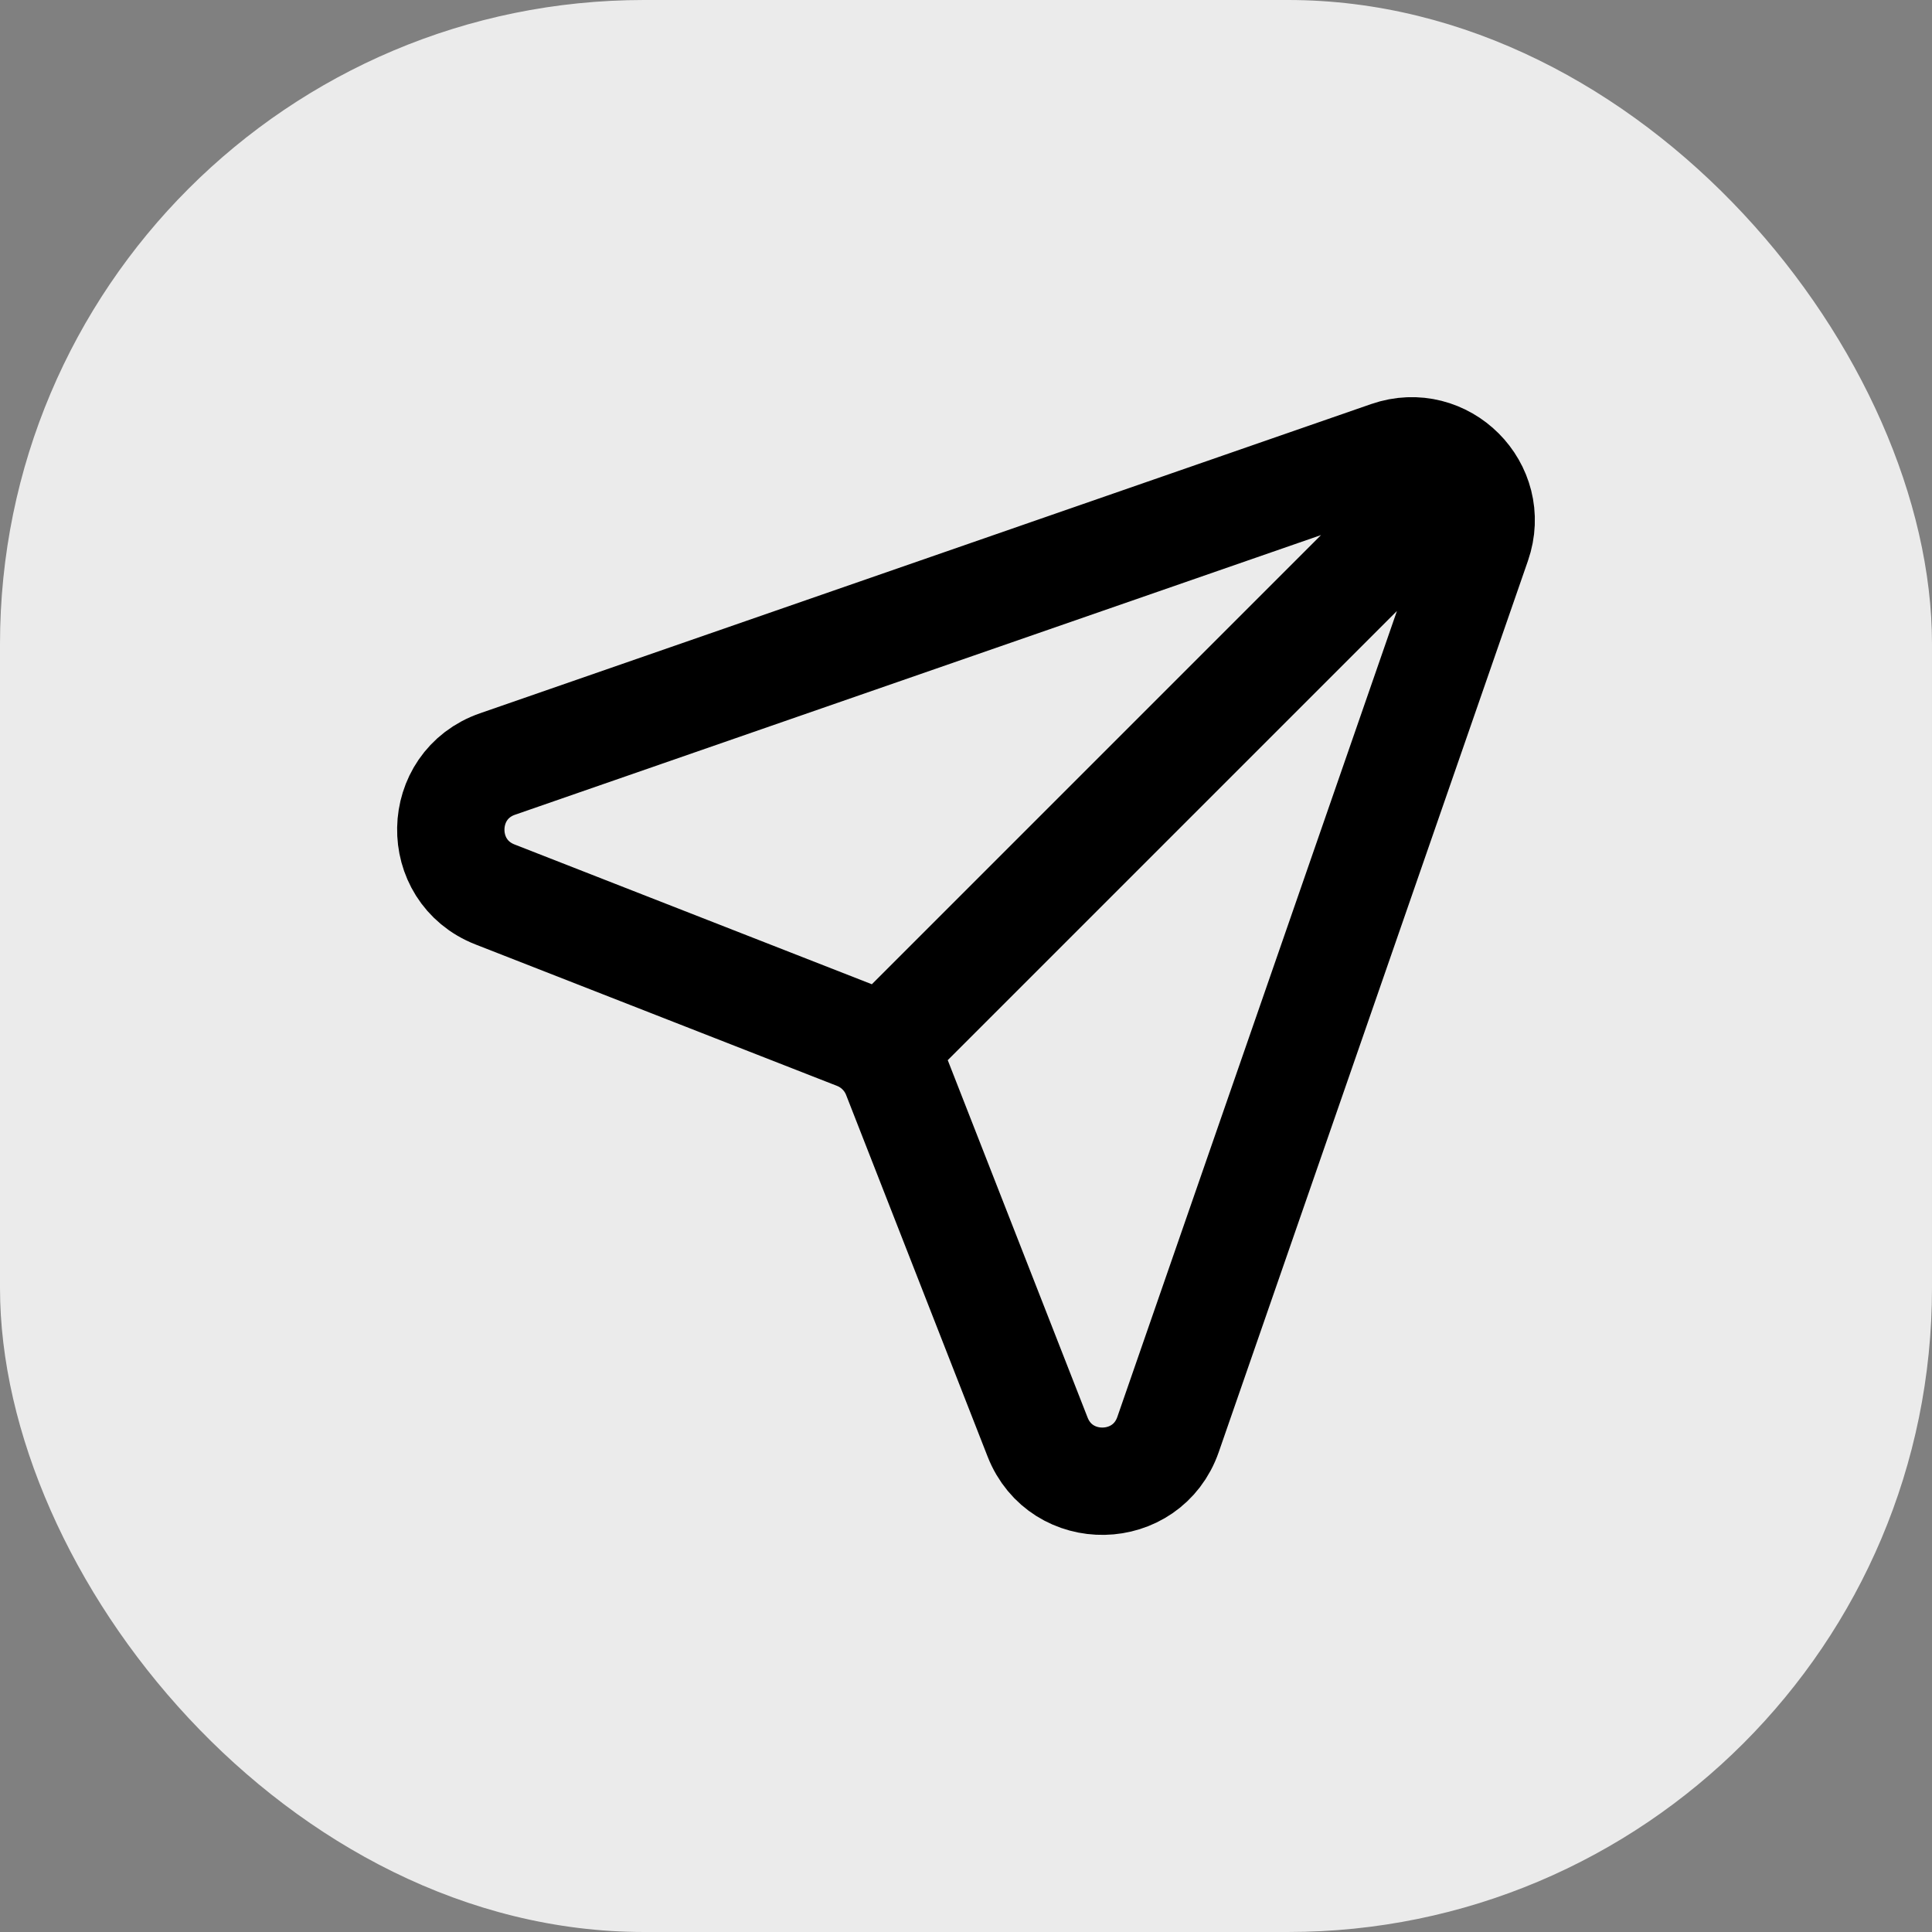 <svg width="36" height="36" viewBox="0 0 36 36" fill="none" xmlns="http://www.w3.org/2000/svg">
<rect x="0" y="0" width="36" height="36" fill="#808080" stroke="none"/>
<rect width="36" height="36" rx="12" fill="#EBEBEB"/>
<path d="M27.07 8.93L16.406 19.594M9.271 14.236L25.877 8.474C26.9 8.12 27.881 9.101 27.526 10.123L21.765 26.729C21.37 27.867 19.773 27.898 19.334 26.777L16.697 20.038C16.565 19.701 16.299 19.435 15.962 19.303L9.224 16.667C8.102 16.228 8.133 14.63 9.271 14.236Z" stroke="black" stroke-width="2" stroke-linecap="round"/>
</svg>

